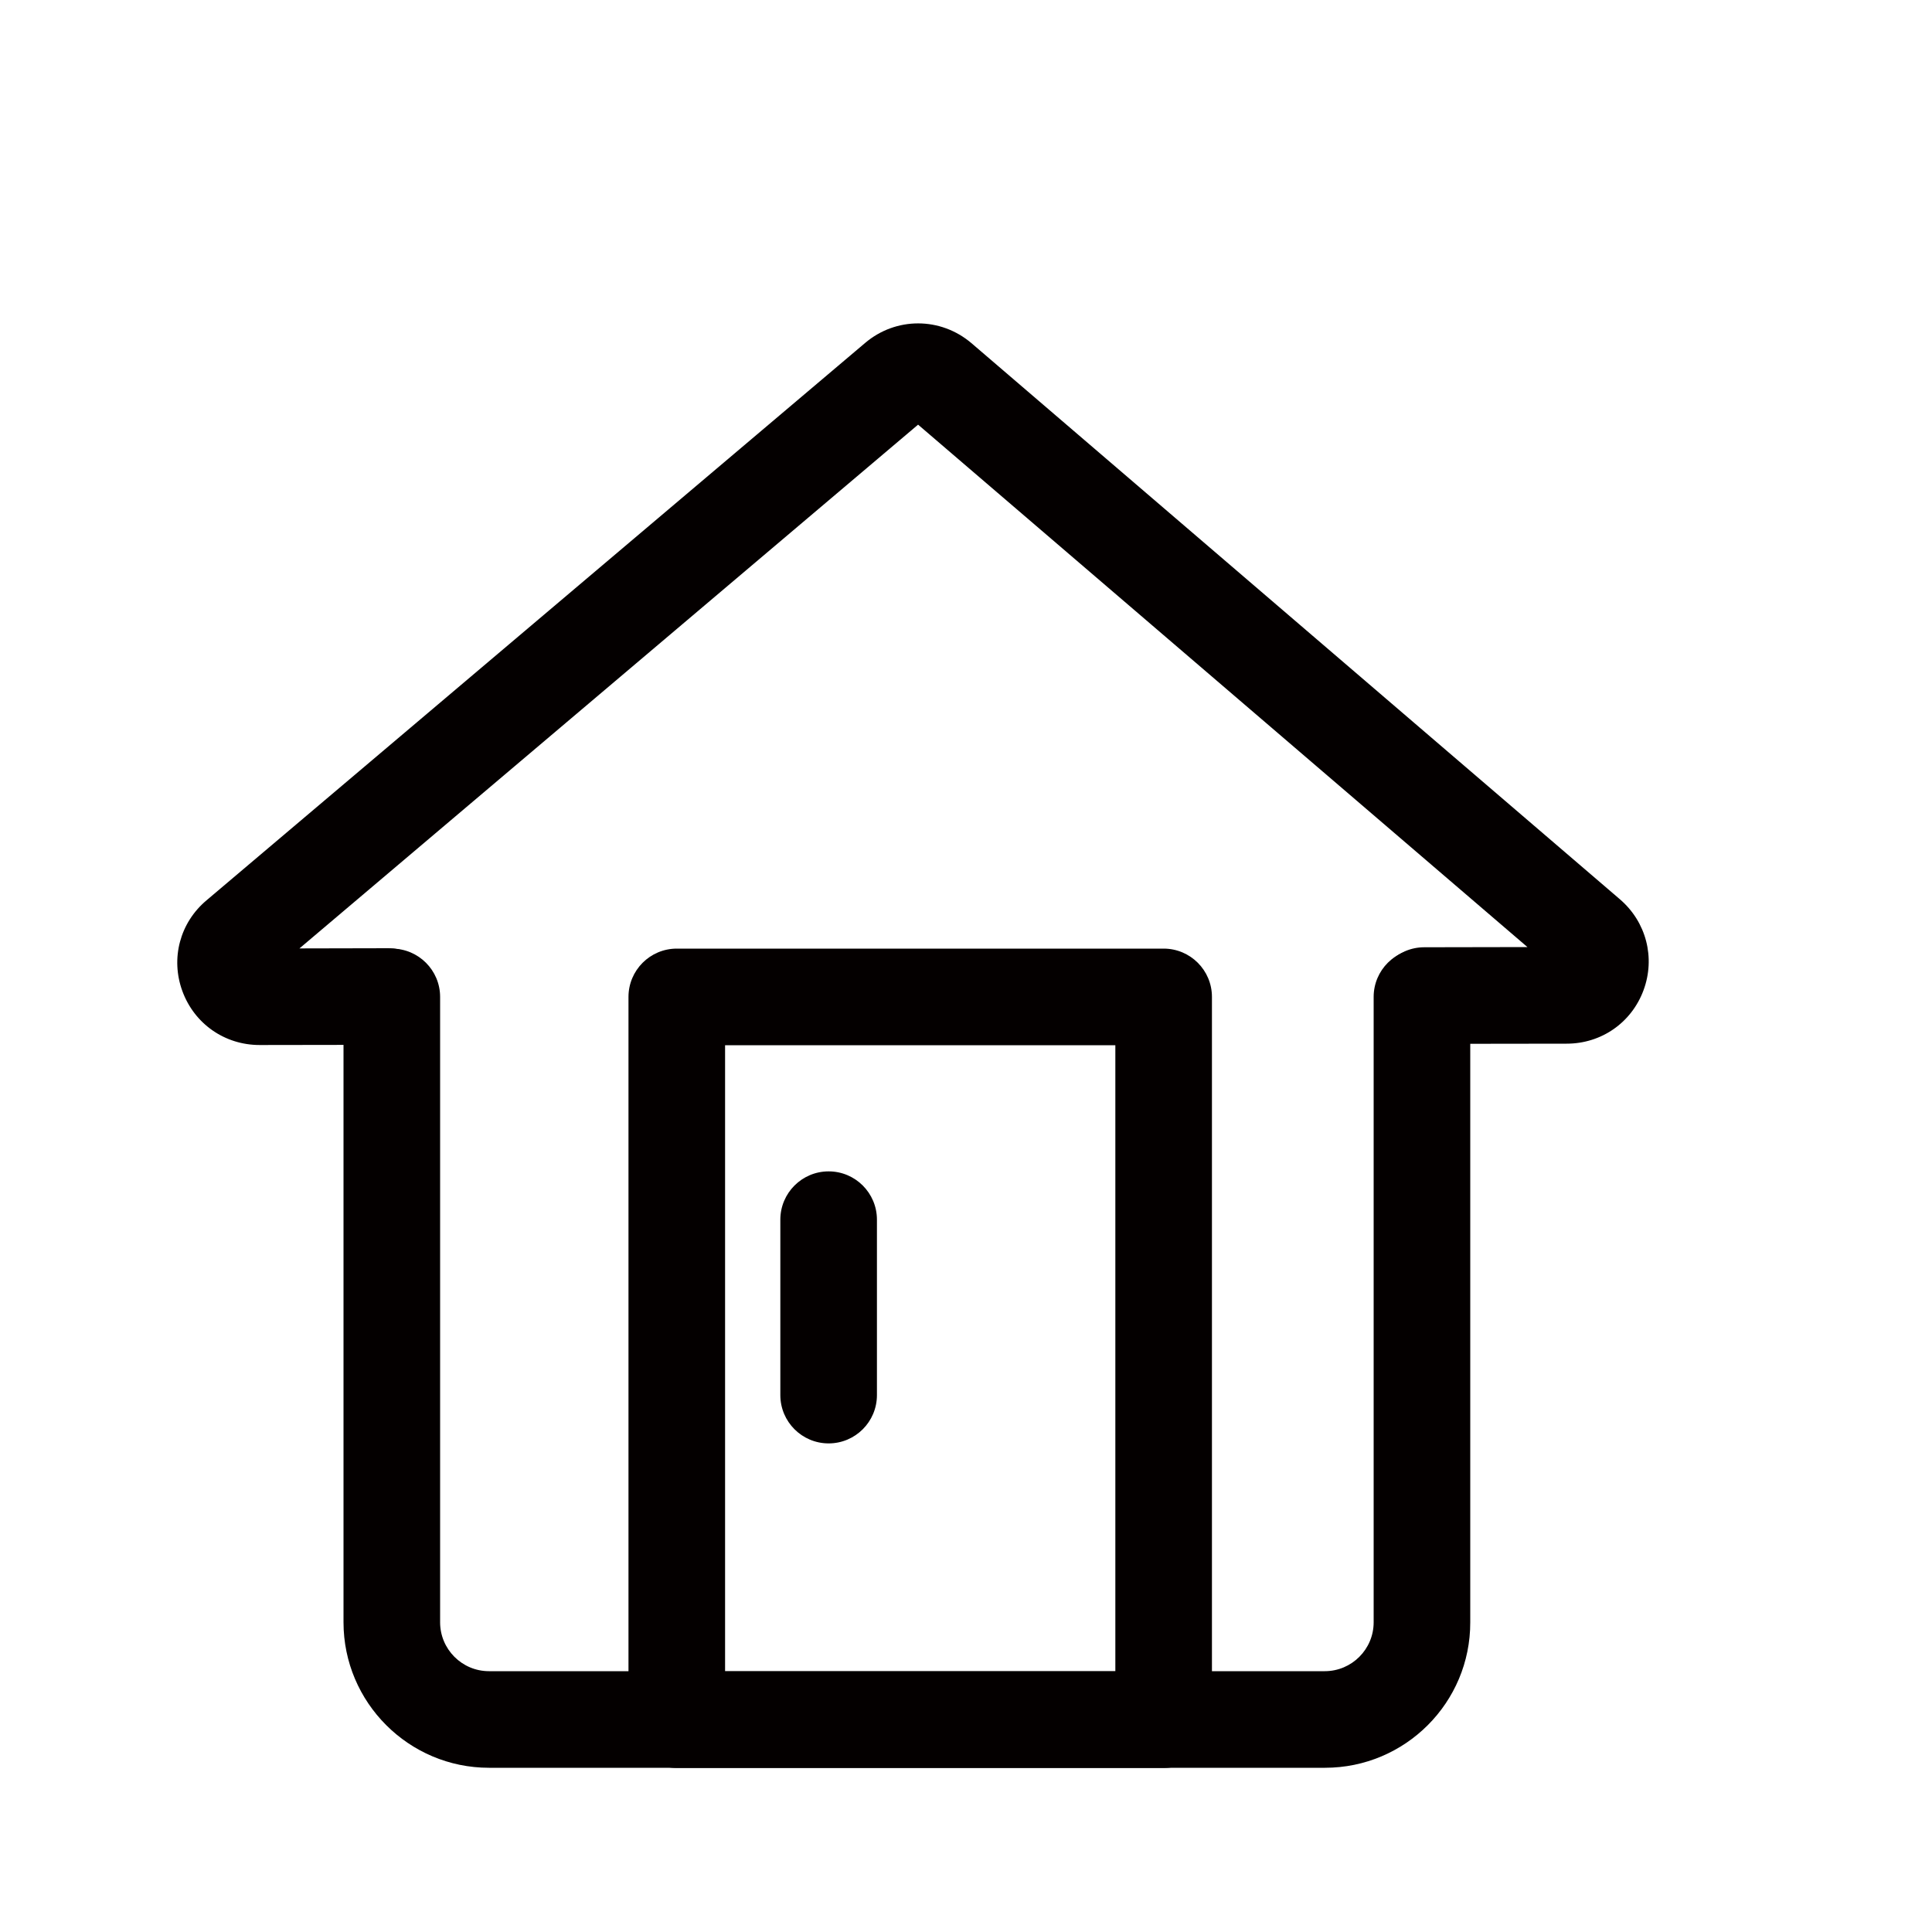 <?xml version="1.0" encoding="utf-8"?>
<!-- Generator: Adobe Illustrator 18.0.0, SVG Export Plug-In . SVG Version: 6.00 Build 0)  -->
<!DOCTYPE svg PUBLIC "-//W3C//DTD SVG 1.1//EN" "http://www.w3.org/Graphics/SVG/1.1/DTD/svg11.dtd">
<svg version="1.1" id="图层_1" xmlns="http://www.w3.org/2000/svg" xmlns:xlink="http://www.w3.org/1999/xlink" x="0px" y="0px"
	 viewBox="0 0 1000 1000" style="enable-background:new 0 0 1000 1000;" xml:space="preserve">
<style type="text/css">
	.st0{fill:#040000;}
	.st1{fill:none;stroke:#040000;stroke-width:50;stroke-miterlimit:10;}
	.st2{enable-background:new    ;}
</style>
<g>
	<path class="st0" d="M134.4,540.9c-18.1,0-33.8-11-40-27.9c-6.2-16.9-1.3-35.4,12.5-47l340.9-288.5c15.9-13.5,39-13.5,55,0.1
		l335.7,287.9c13.6,11.7,18.4,30.2,12.2,47c-6.2,16.8-21.8,27.7-39.8,27.7l-73.7,0.1c0,0,0,0,0,0c-13.8,0-25-11.2-25-25
		c0-13.8,11.2-25,25-25l53.4-0.1L475.2,219.8L155,490.9l45.9-0.1c0,0,0,0,0,0c13.8,0,25,11.2,25,25c0,13.8-11.2,25-25,25
		L134.4,540.9z"/>
</g>
<g>
	<path class="st0" d="M602.3,915.1h-252c-13.8,0-25-11.2-25-25V516c0-13.8,11.2-25,25-25h252c13.8,0,25,11.2,25,25v374.1
		C627.3,903.9,616.1,915.1,602.3,915.1z M375.3,865.1h202V541h-202V865.1z"/>
</g>
<g>
	<path class="st0" d="M685.8,915H253.1c-41.5,0-75.3-33.8-75.3-75.3V516c0-13.8,11.2-25,25-25s25,11.2,25,25v323.7
		c0,13.9,11.3,25.3,25.3,25.3h432.6c13.9,0,25.3-11.3,25.3-25.3V516c0-13.8,11.2-25,25-25s25,11.2,25,25v323.7
		C761.1,881.3,727.3,915,685.8,915z"/>
</g>
<g>
	<path class="st0" d="M428.9,747.1c-13.8,0-25-11.2-25-25v-90.8c0-13.8,11.2-25,25-25s25,11.2,25,25v90.8
		C453.9,735.9,442.7,747.1,428.9,747.1z"/>
</g>
</svg>
